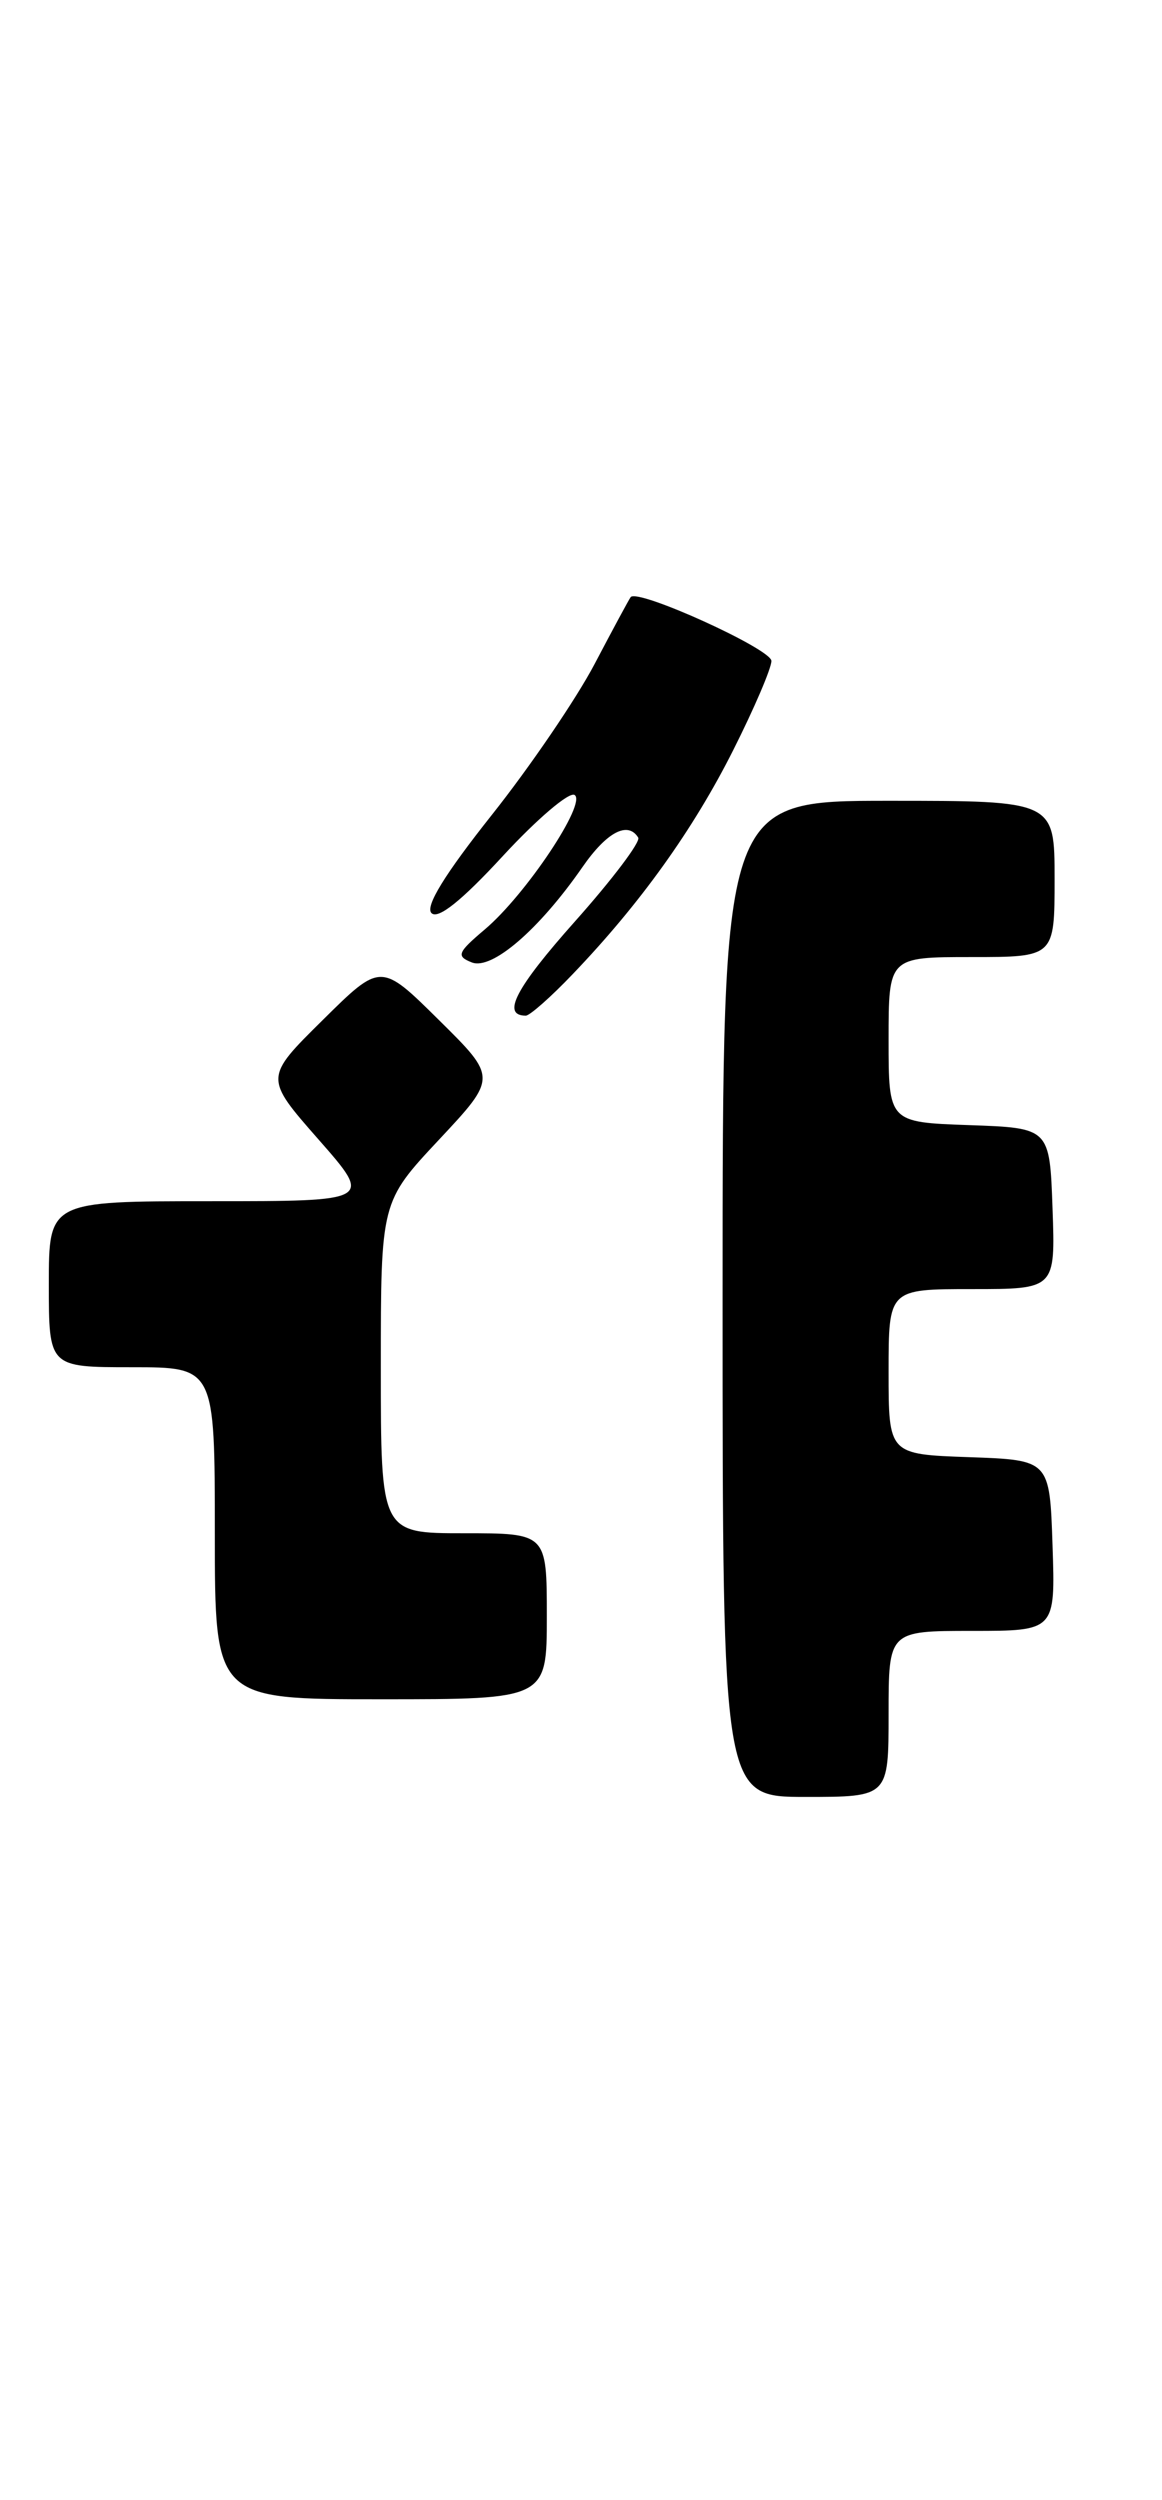 <?xml version="1.0" encoding="UTF-8" standalone="no"?>
<!DOCTYPE svg PUBLIC "-//W3C//DTD SVG 1.1//EN" "http://www.w3.org/Graphics/SVG/1.1/DTD/svg11.dtd" >
<svg xmlns="http://www.w3.org/2000/svg" xmlns:xlink="http://www.w3.org/1999/xlink" version="1.1" viewBox="0 0 119 256">
 <g >
 <path fill="currentColor"
d=" M 91.00 175.50 C 91.00 167.00 91.00 167.00 99.54 167.00 C 108.08 167.00 108.08 167.00 107.79 158.25 C 107.50 149.50 107.50 149.50 99.25 149.21 C 91.00 148.92 91.00 148.92 91.00 140.46 C 91.00 132.00 91.00 132.00 99.54 132.00 C 108.08 132.00 108.08 132.00 107.79 123.75 C 107.50 115.50 107.50 115.50 99.25 115.21 C 91.00 114.92 91.00 114.92 91.00 106.46 C 91.00 98.00 91.00 98.00 99.50 98.00 C 108.00 98.00 108.00 98.00 108.00 90.00 C 108.00 82.00 108.00 82.00 91.00 82.00 C 74.00 82.00 74.00 82.00 74.00 133.00 C 74.00 184.00 74.00 184.00 82.50 184.00 C 91.00 184.00 91.00 184.00 91.00 175.50 Z  M 56.00 165.50 C 56.00 157.00 56.00 157.00 47.50 157.00 C 39.00 157.00 39.00 157.00 39.00 140.04 C 39.00 123.07 39.00 123.07 44.95 116.71 C 50.91 110.34 50.91 110.34 44.95 104.45 C 39.00 98.56 39.00 98.56 33.04 104.46 C 27.07 110.36 27.07 110.36 32.62 116.68 C 38.17 123.00 38.17 123.00 21.58 123.00 C 5.00 123.00 5.00 123.00 5.00 131.50 C 5.00 140.00 5.00 140.00 13.50 140.00 C 22.00 140.00 22.00 140.00 22.00 157.00 C 22.00 174.00 22.00 174.00 39.00 174.00 C 56.00 174.00 56.00 174.00 56.00 165.50 Z  M 58.65 99.75 C 65.55 92.55 71.01 84.93 75.09 76.81 C 77.24 72.54 79.00 68.43 79.00 67.68 C 79.00 66.46 65.32 60.25 64.59 61.14 C 64.43 61.34 62.77 64.42 60.90 67.98 C 59.03 71.54 54.28 78.52 50.34 83.48 C 45.56 89.51 43.51 92.83 44.19 93.50 C 44.86 94.17 47.29 92.22 51.51 87.64 C 54.99 83.87 58.28 81.06 58.84 81.40 C 60.13 82.20 53.85 91.62 49.65 95.17 C 46.85 97.54 46.70 97.91 48.32 98.55 C 50.37 99.36 55.20 95.20 59.64 88.80 C 62.13 85.20 64.30 84.05 65.36 85.77 C 65.62 86.20 62.71 90.05 58.90 94.33 C 52.80 101.18 51.33 104.00 53.85 104.00 C 54.25 104.00 56.42 102.09 58.65 99.75 Z "/>
</g>
</svg>